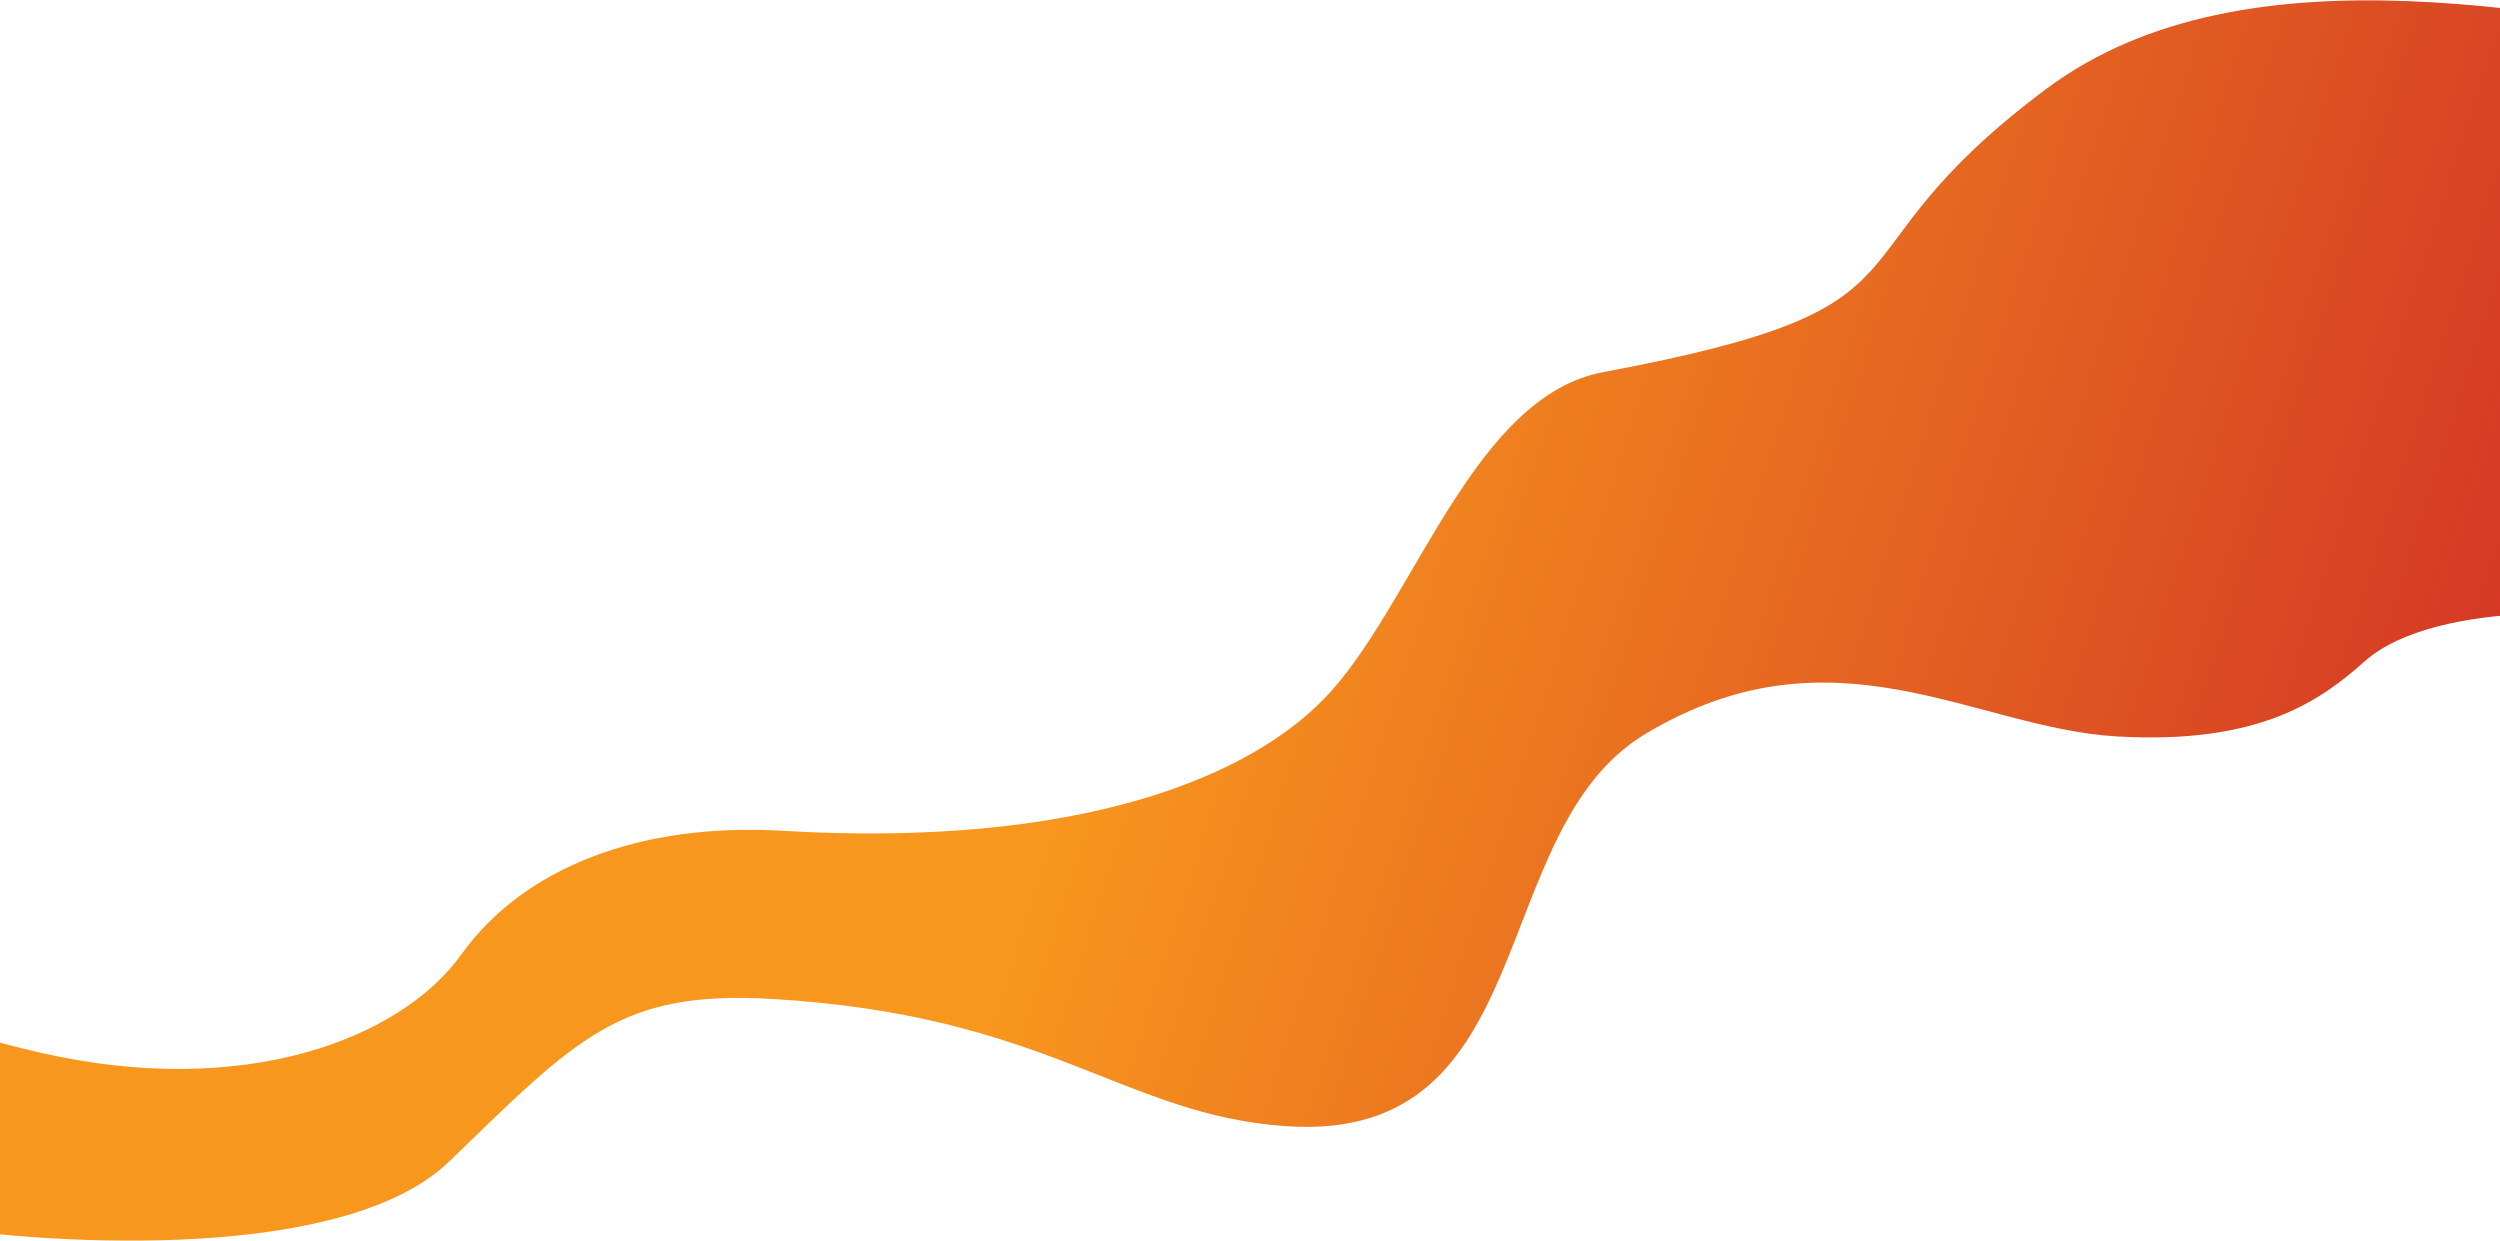 <svg width="1920" height="953" viewBox="0 0 1920 953" fill="none" xmlns="http://www.w3.org/2000/svg">
<g filter="url(#filter0_i_289_419)">
<path d="M1571.54 68.291C1726.08 -47.138 1972.39 14.358 2126.32 37.004C2134.85 110.515 2088.35 500.219 2058.36 485.41C2020.89 466.898 1870.88 459.1 1816.13 507.847C1781.78 538.438 1734.73 571.989 1625.42 565.558C1516.11 559.126 1407.79 476.957 1263.41 563.815C1140 638.053 1185 878 988.252 864.945C862.769 856.618 805.448 779.698 593.307 767.216C476.525 760.344 443.849 796.223 345.058 891.955C266.025 968.541 46.735 956.923 -53.032 941.541L-95.091 763.843C-171.098 718.77 -126.24 674.629 -115.579 677.28L-95.091 763.843C-69.037 779.293 -28.783 794.853 31.917 808.675C186.13 843.792 306.952 799.017 354.418 732.878C401.884 666.739 490.922 631.582 600.907 638.053C826.524 651.328 962.888 598 1022.98 530.111C1088.01 456.634 1133.27 304.171 1231.18 285.821C1505 234.5 1392.01 202.385 1571.54 68.291Z" fill="url(#paint0_linear_289_419)"/>
</g>
<defs>
<filter id="filter0_i_289_419" x="-138.433" y="0.281" width="2265.78" height="952.534" filterUnits="userSpaceOnUse" color-interpolation-filters="sRGB">
<feFlood flood-opacity="0" result="BackgroundImageFix"/>
<feBlend mode="normal" in="SourceGraphic" in2="BackgroundImageFix" result="shape"/>
<feColorMatrix in="SourceAlpha" type="matrix" values="0 0 0 0 0 0 0 0 0 0 0 0 0 0 0 0 0 0 127 0" result="hardAlpha"/>
<feOffset/>
<feGaussianBlur stdDeviation="51.231"/>
<feComposite in2="hardAlpha" operator="arithmetic" k2="-1" k3="1"/>
<feColorMatrix type="matrix" values="0 0 0 0 0 0 0 0 0 0 0 0 0 0 0 0 0 0 0.25 0"/>
<feBlend mode="normal" in2="shape" result="effect1_innerShadow_289_419"/>
</filter>
<linearGradient id="paint0_linear_289_419" x1="892.687" y1="333.683" x2="2124.81" y2="724.324" gradientUnits="userSpaceOnUse">
<stop stop-color="#F8971D"/>
<stop offset="1" stop-color="#CB2027"/>
</linearGradient>
</defs>
</svg>
